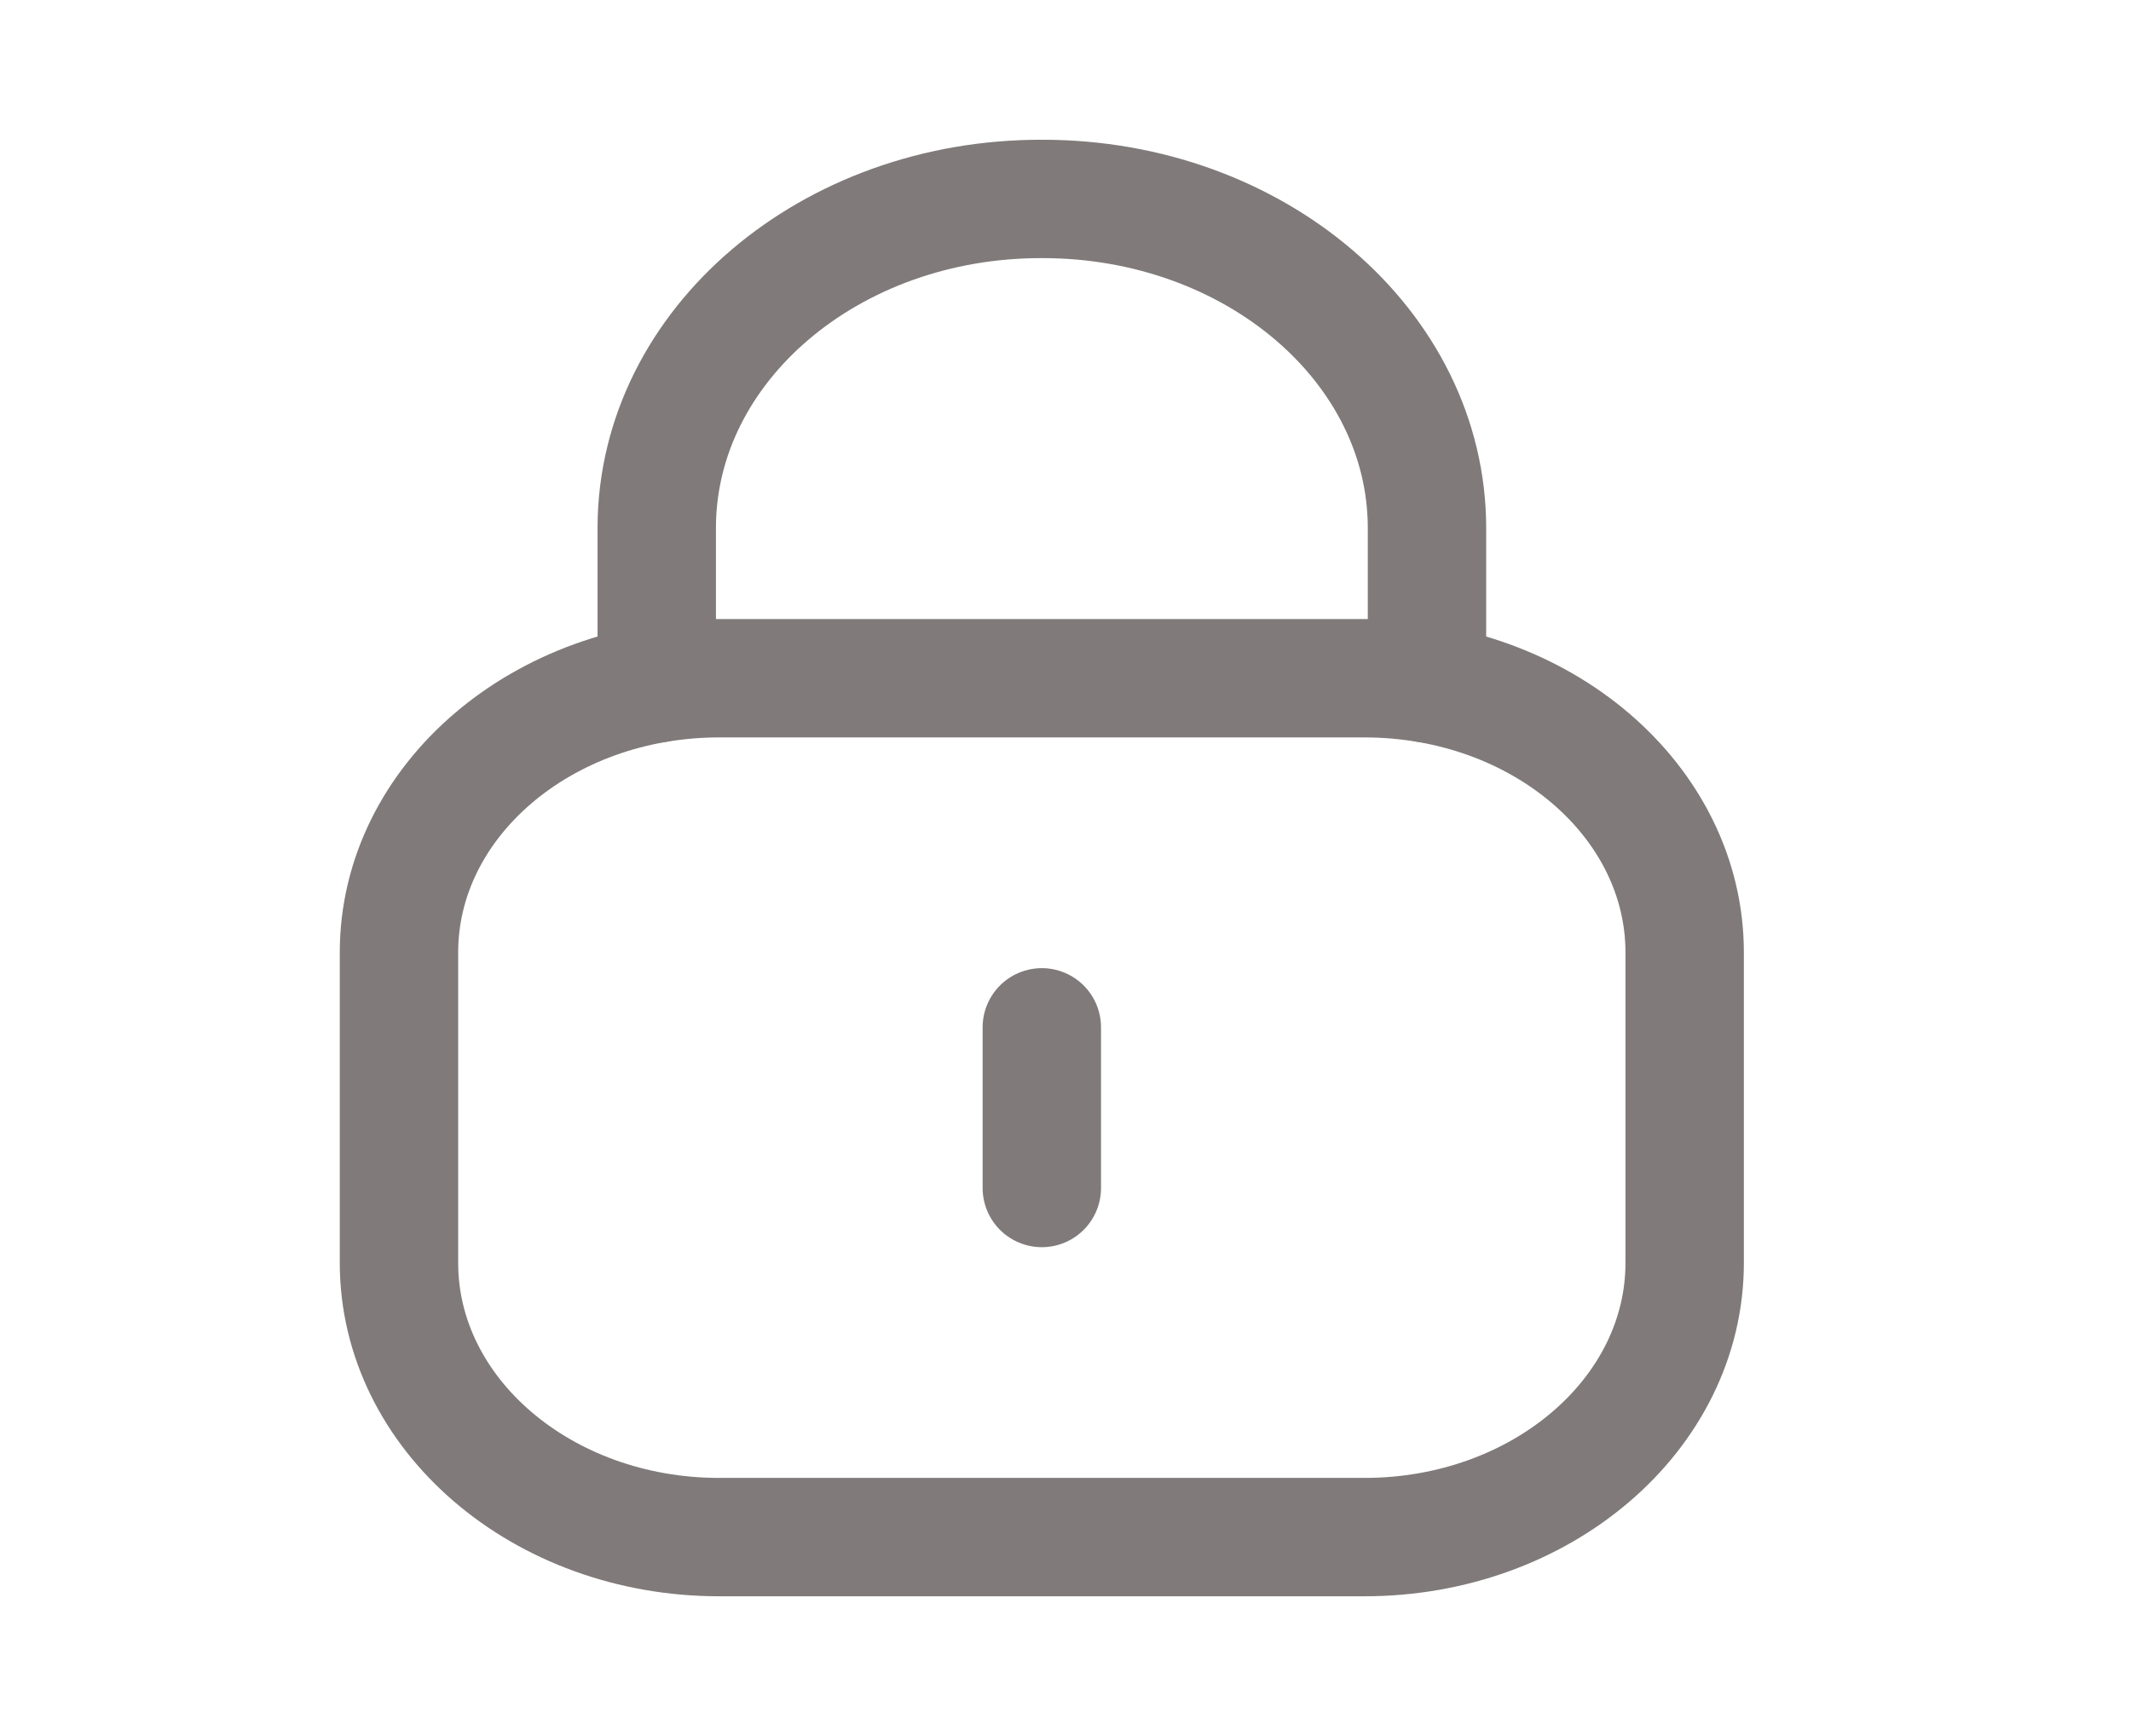 <svg width="27" height="22" viewBox="0 0 27 22" fill="none" xmlns="http://www.w3.org/2000/svg">
<path d="M18.08 8.66V6.692C18.08 4.389 15.899 2.521 13.21 2.521C10.522 2.511 8.333 4.37 8.321 6.674V6.692V8.66" stroke="#807A7A" stroke-width="1.5" stroke-linecap="round" stroke-linejoin="round"/>
<path fill-rule="evenodd" clip-rule="evenodd" d="M17.288 19.479H9.112C6.872 19.479 5.055 17.923 5.055 16.003V12.071C5.055 10.151 6.872 8.595 9.112 8.595H17.288C19.528 8.595 21.345 10.151 21.345 12.071V16.003C21.345 17.923 19.528 19.479 17.288 19.479Z" stroke="#807A7A" stroke-width="1.5" stroke-linecap="round" stroke-linejoin="round"/>
<path d="M13.2 13.019V15.055" stroke="#807A7A" stroke-width="1.5" stroke-linecap="round" stroke-linejoin="round"/>
</svg>
